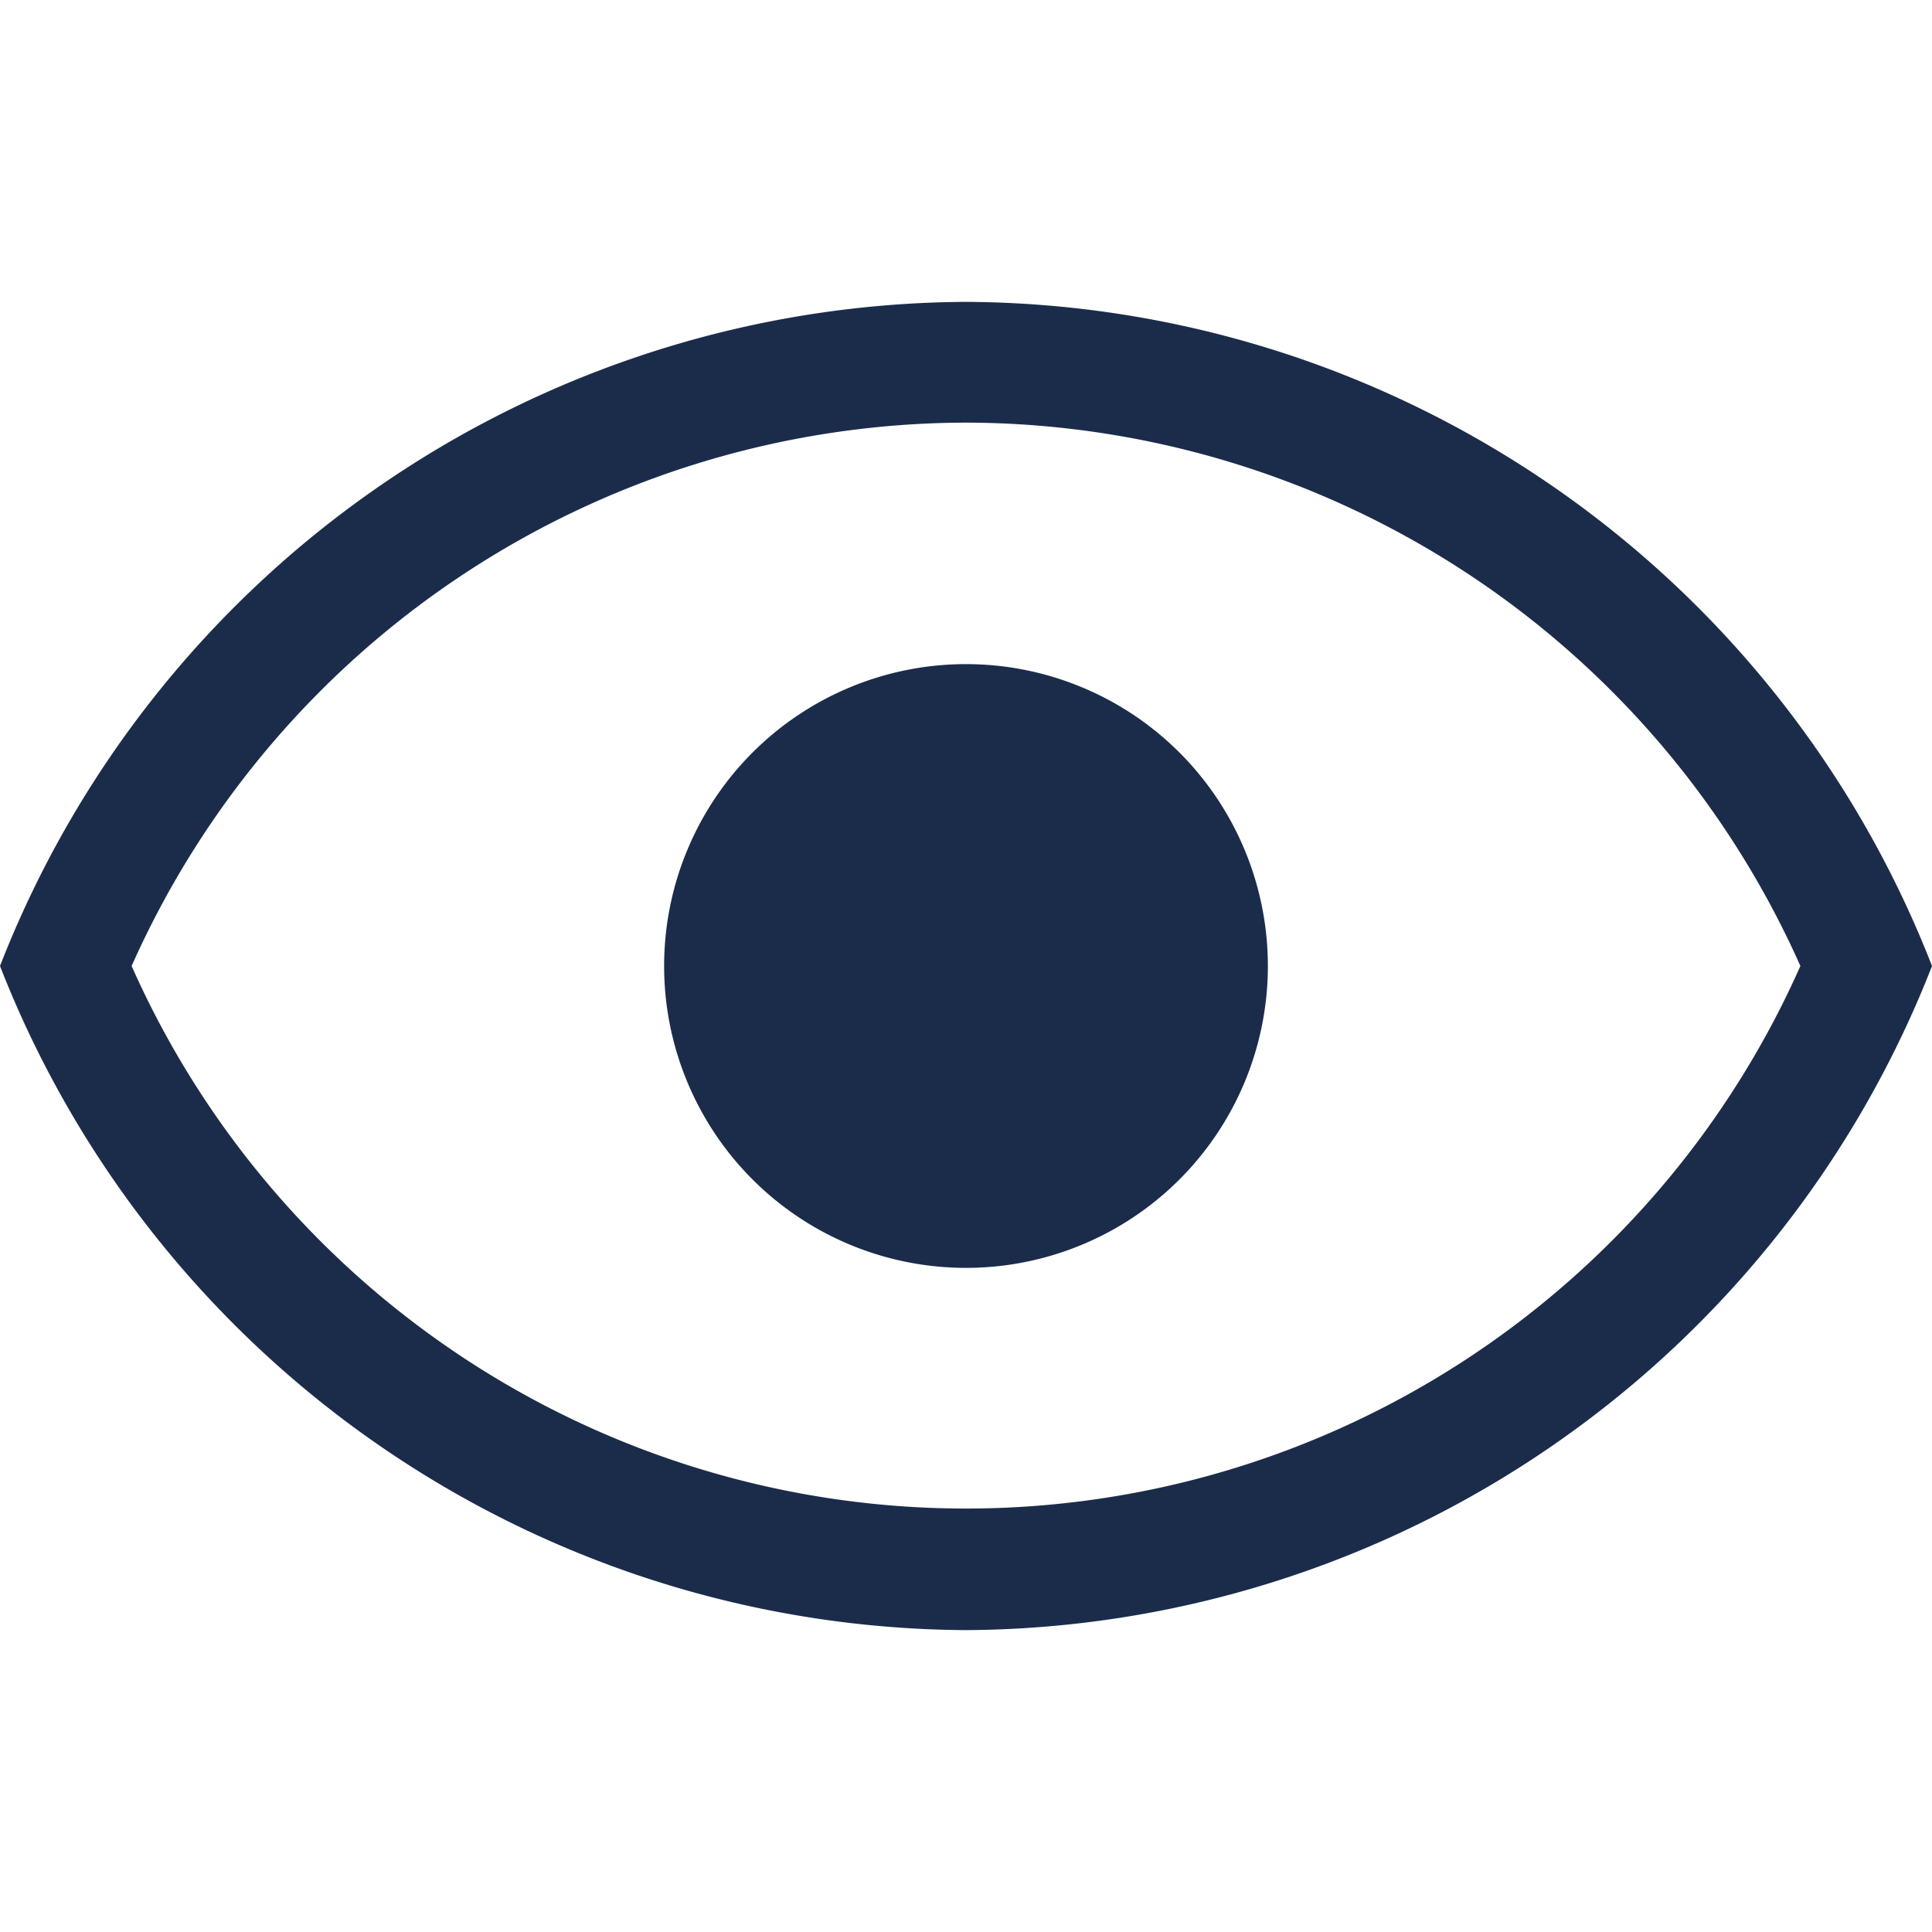 <svg xmlns="http://www.w3.org/2000/svg" width="16" height="16" viewBox="0 0 16 16">
    <g fill="none" fill-rule="evenodd">
        <path fill="#1B2C4B" fill-rule="nonzero" d="M8 10.5a2.5 2.5 0 1 1 0-5 2.5 2.5 0 0 1 0 5zm0-7A7.58 7.58 0 0 0 1.09 8a7.56 7.56 0 0 0 13.82 0A7.58 7.58 0 0 0 8 3.5zm0-1A8.63 8.63 0 0 1 16 8a8.64 8.64 0 0 1-8 5.5A8.64 8.64 0 0 1 0 8a8.63 8.63 0 0 1 8-5.5z"/>
    </g>
</svg>
